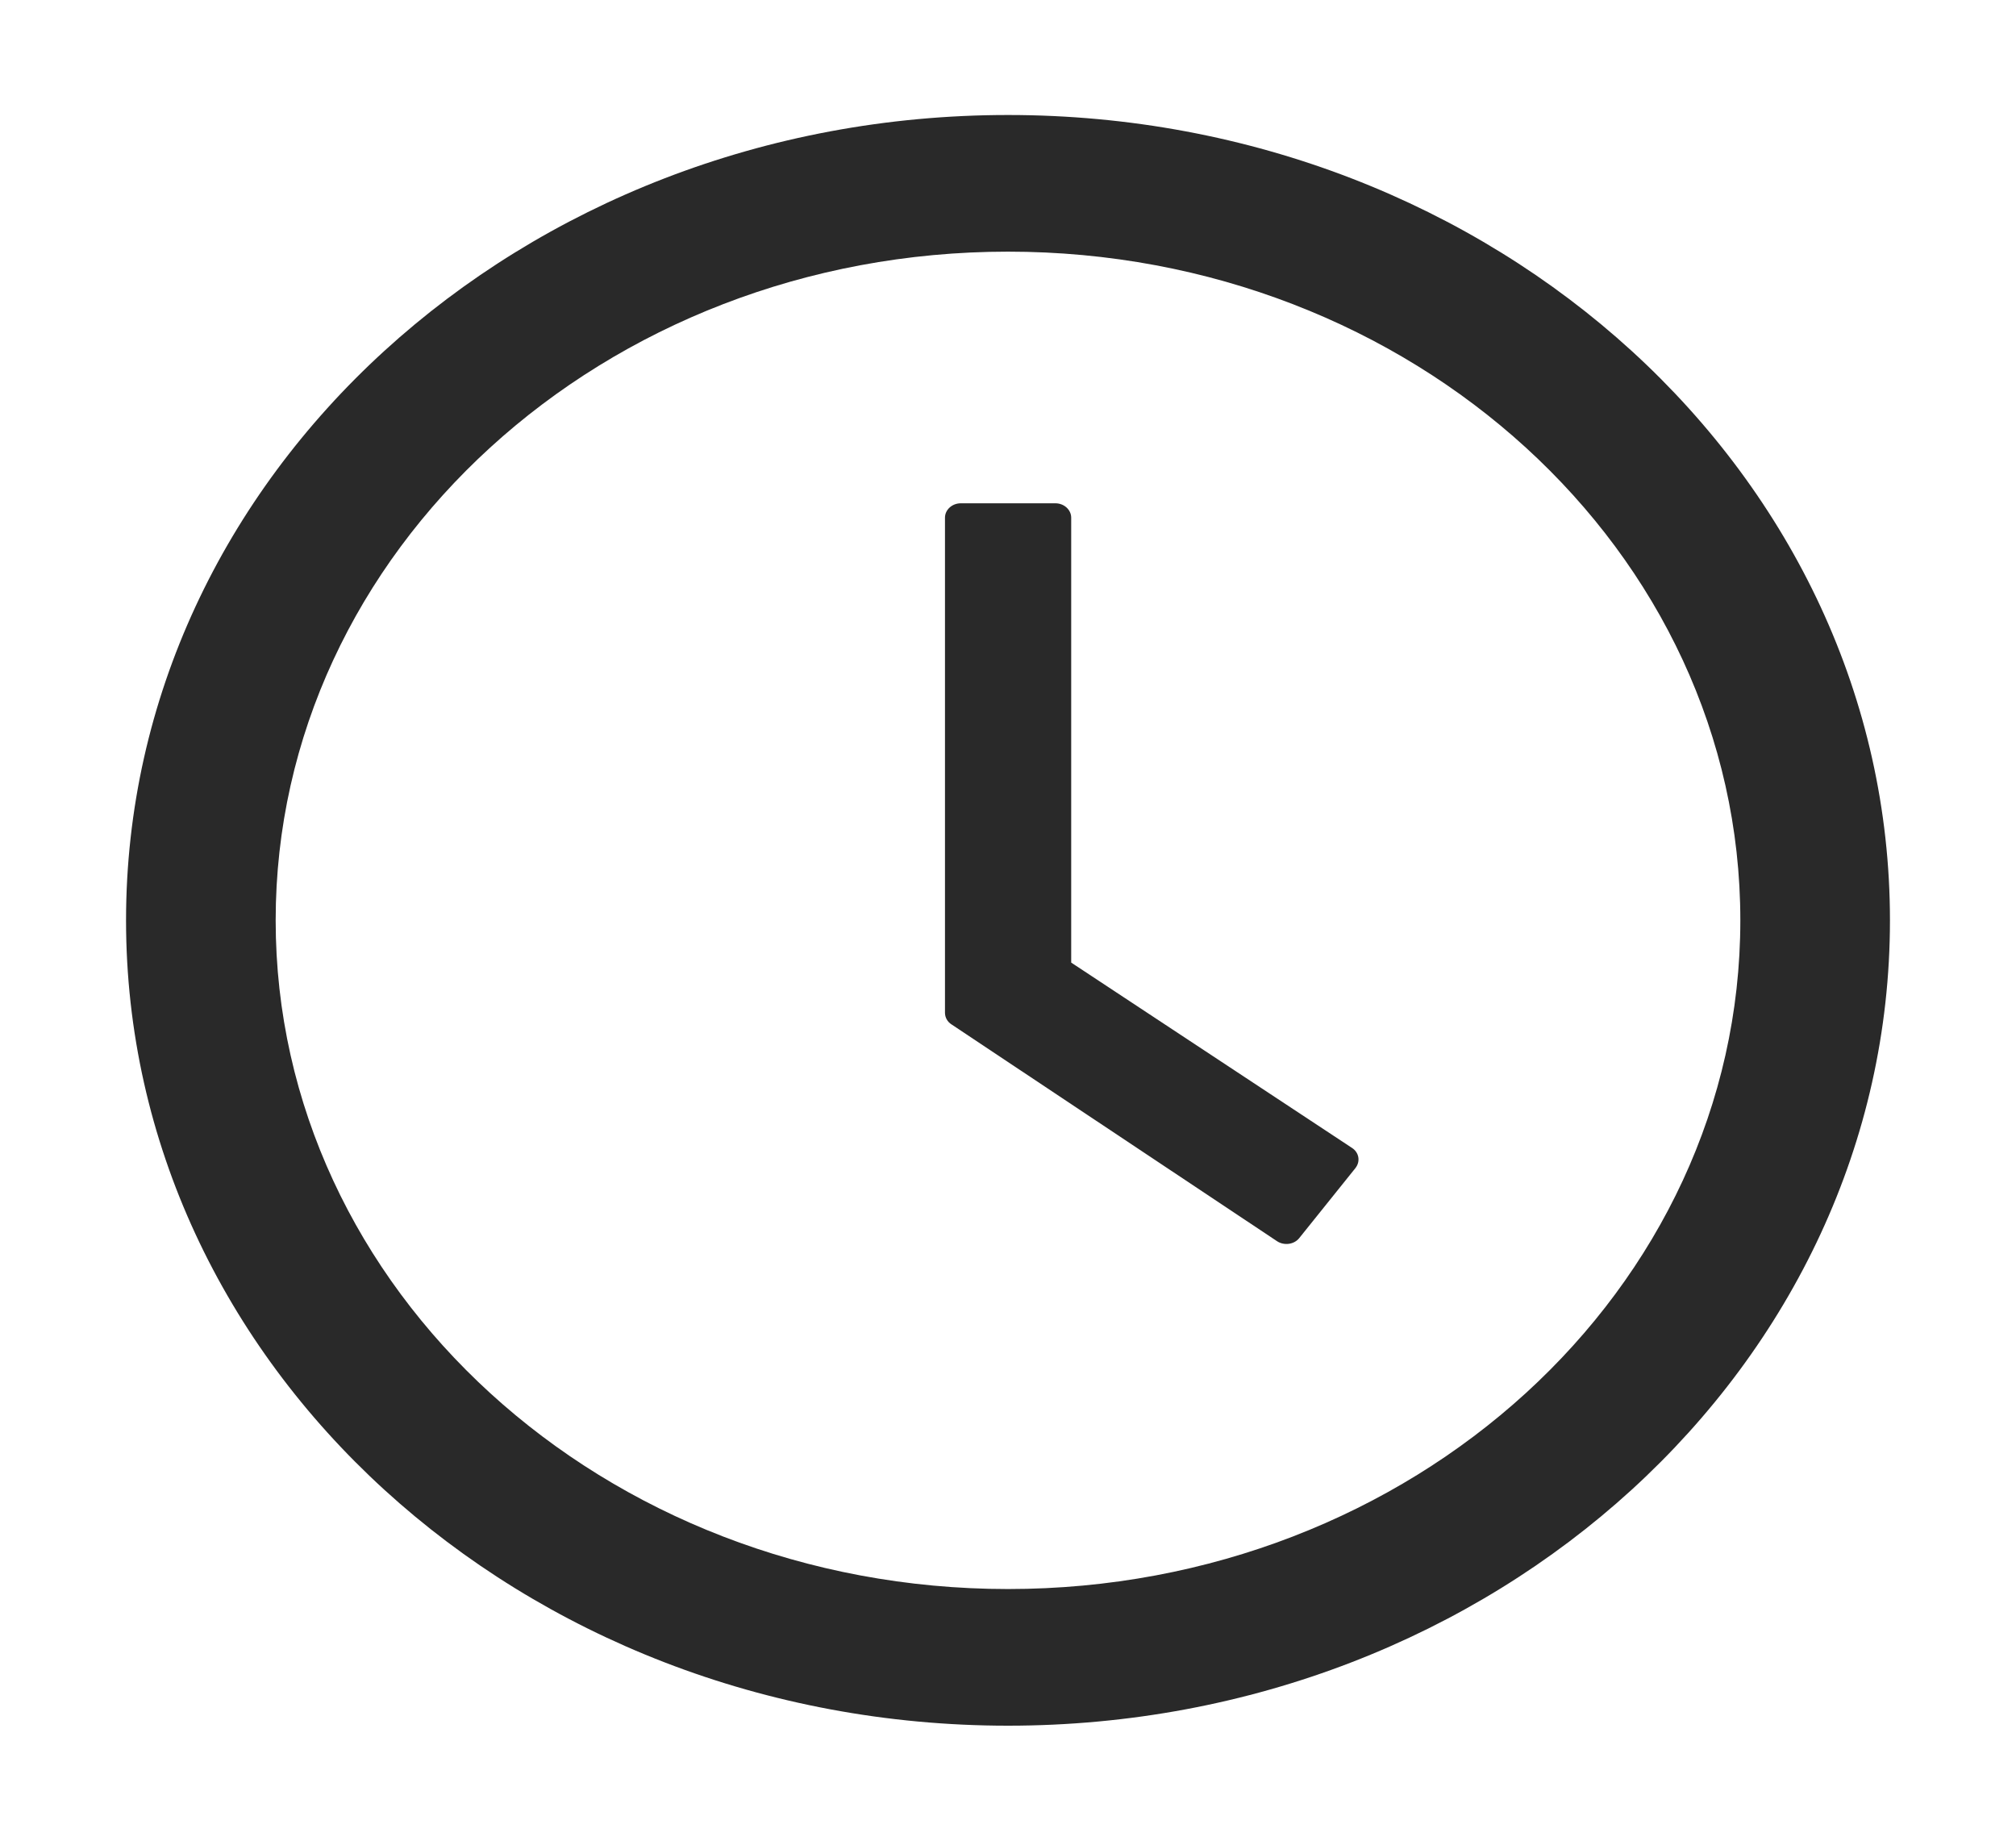 <svg
  className="project-card__svg"
  width="23"
  height="21"
  viewBox="0 0 23 21"
  fill="none"
  xmlns="http://www.w3.org/2000/svg"
>
  <path
    d="M11.5 1.312C5.943 1.312 1.438 5.426 1.438 10.5C1.438 15.574 5.943 19.688 11.5 19.688C17.057 19.688 21.562 15.574 21.562 10.5C21.562 5.426 17.057 1.312 11.5 1.312ZM11.5 18.129C6.887 18.129 3.145 14.712 3.145 10.5C3.145 6.288 6.887 2.871 11.5 2.871C16.113 2.871 19.855 6.288 19.855 10.5C19.855 14.712 16.113 18.129 11.5 18.129Z"
    fill="#292929"
  />
  <path
    d="M15.424 13.096L12.221 10.982V5.906C12.221 5.816 12.14 5.742 12.041 5.742H10.961C10.862 5.742 10.781 5.816 10.781 5.906V11.554C10.781 11.607 10.808 11.657 10.855 11.687L14.57 14.161C14.651 14.214 14.764 14.198 14.822 14.126L15.464 13.326C15.523 13.25 15.505 13.148 15.424 13.096V13.096Z"
    fill="#292929"
  />
</svg>